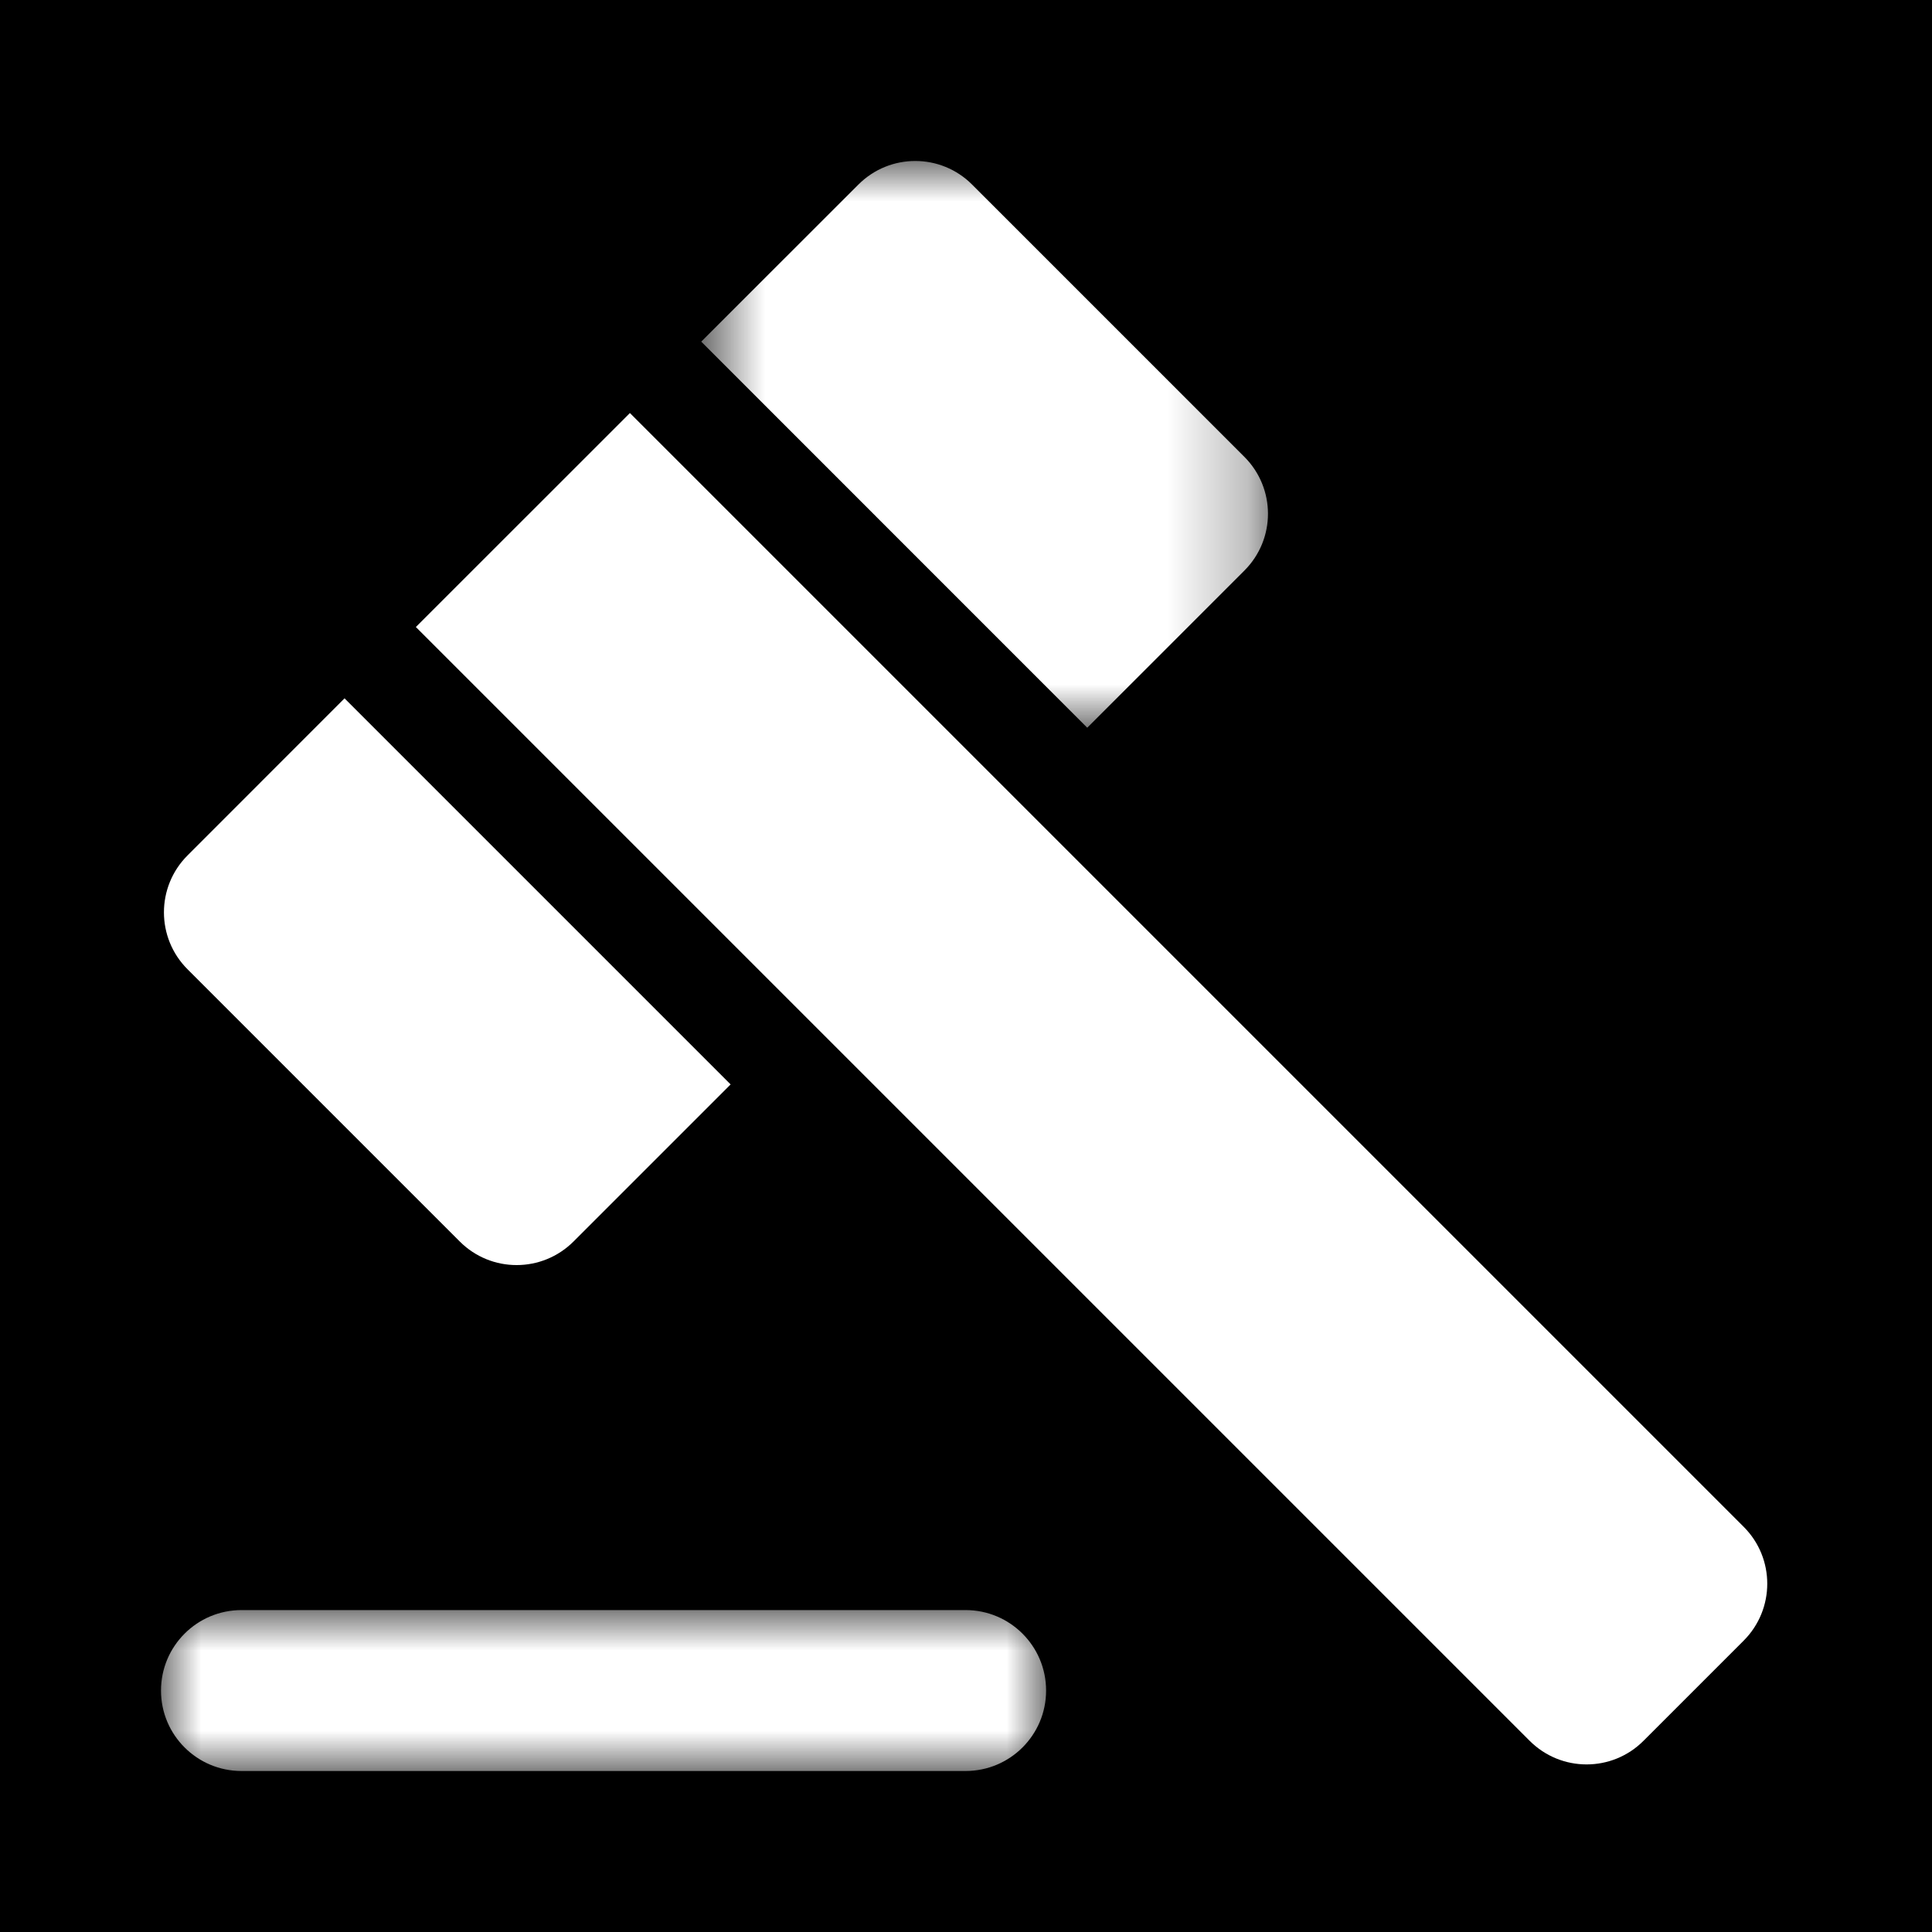 <svg width="24" height="24" viewBox="0 0 24 24" fill="none" xmlns="http://www.w3.org/2000/svg">
<rect width="24" height="24" fill="black"/>
<path fill-rule="evenodd" clip-rule="evenodd" d="M21.661 18.967L7.825 5.131L5.166 7.789L19.002 21.625C19.393 22.016 20.026 22.016 20.416 21.625L21.661 20.38C22.051 19.989 22.051 19.357 21.661 18.967Z" fill="white"/>
<mask id="mask0" mask-type="alpha" maskUnits="userSpaceOnUse" x="8" y="2" width="8" height="8">
<path fill-rule="evenodd" clip-rule="evenodd" d="M8.711 2H15.751V9.04H8.711V2Z" fill="white"/>
</mask>
<g mask="url(#mask0)">
<path fill-rule="evenodd" clip-rule="evenodd" d="M15.458 7.088C15.849 6.698 15.849 6.066 15.458 5.675L12.076 2.293C11.686 1.902 11.053 1.902 10.663 2.293L8.711 4.244L13.506 9.04L15.458 7.088Z" fill="white"/>
</g>
<path fill-rule="evenodd" clip-rule="evenodd" d="M5.711 15.422C6.101 15.813 6.734 15.813 7.125 15.422L9.076 13.471L4.28 8.675L2.329 10.627C1.939 11.017 1.939 11.65 2.329 12.04L5.711 15.422Z" fill="white"/>
<mask id="mask1" mask-type="alpha" maskUnits="userSpaceOnUse" x="2" y="20" width="11" height="2">
<path fill-rule="evenodd" clip-rule="evenodd" d="M2 20.001H12.995V22H2V20.001Z" fill="white"/>
</mask>
<g mask="url(#mask1)">
<path fill-rule="evenodd" clip-rule="evenodd" d="M11.995 20.001H3C2.448 20.001 2 20.448 2 21.001C2 21.553 2.448 22 3 22H11.995C12.547 22 12.995 21.553 12.995 21.001C12.995 20.448 12.547 20.001 11.995 20.001Z" fill="white"/>
</g>
</svg>
